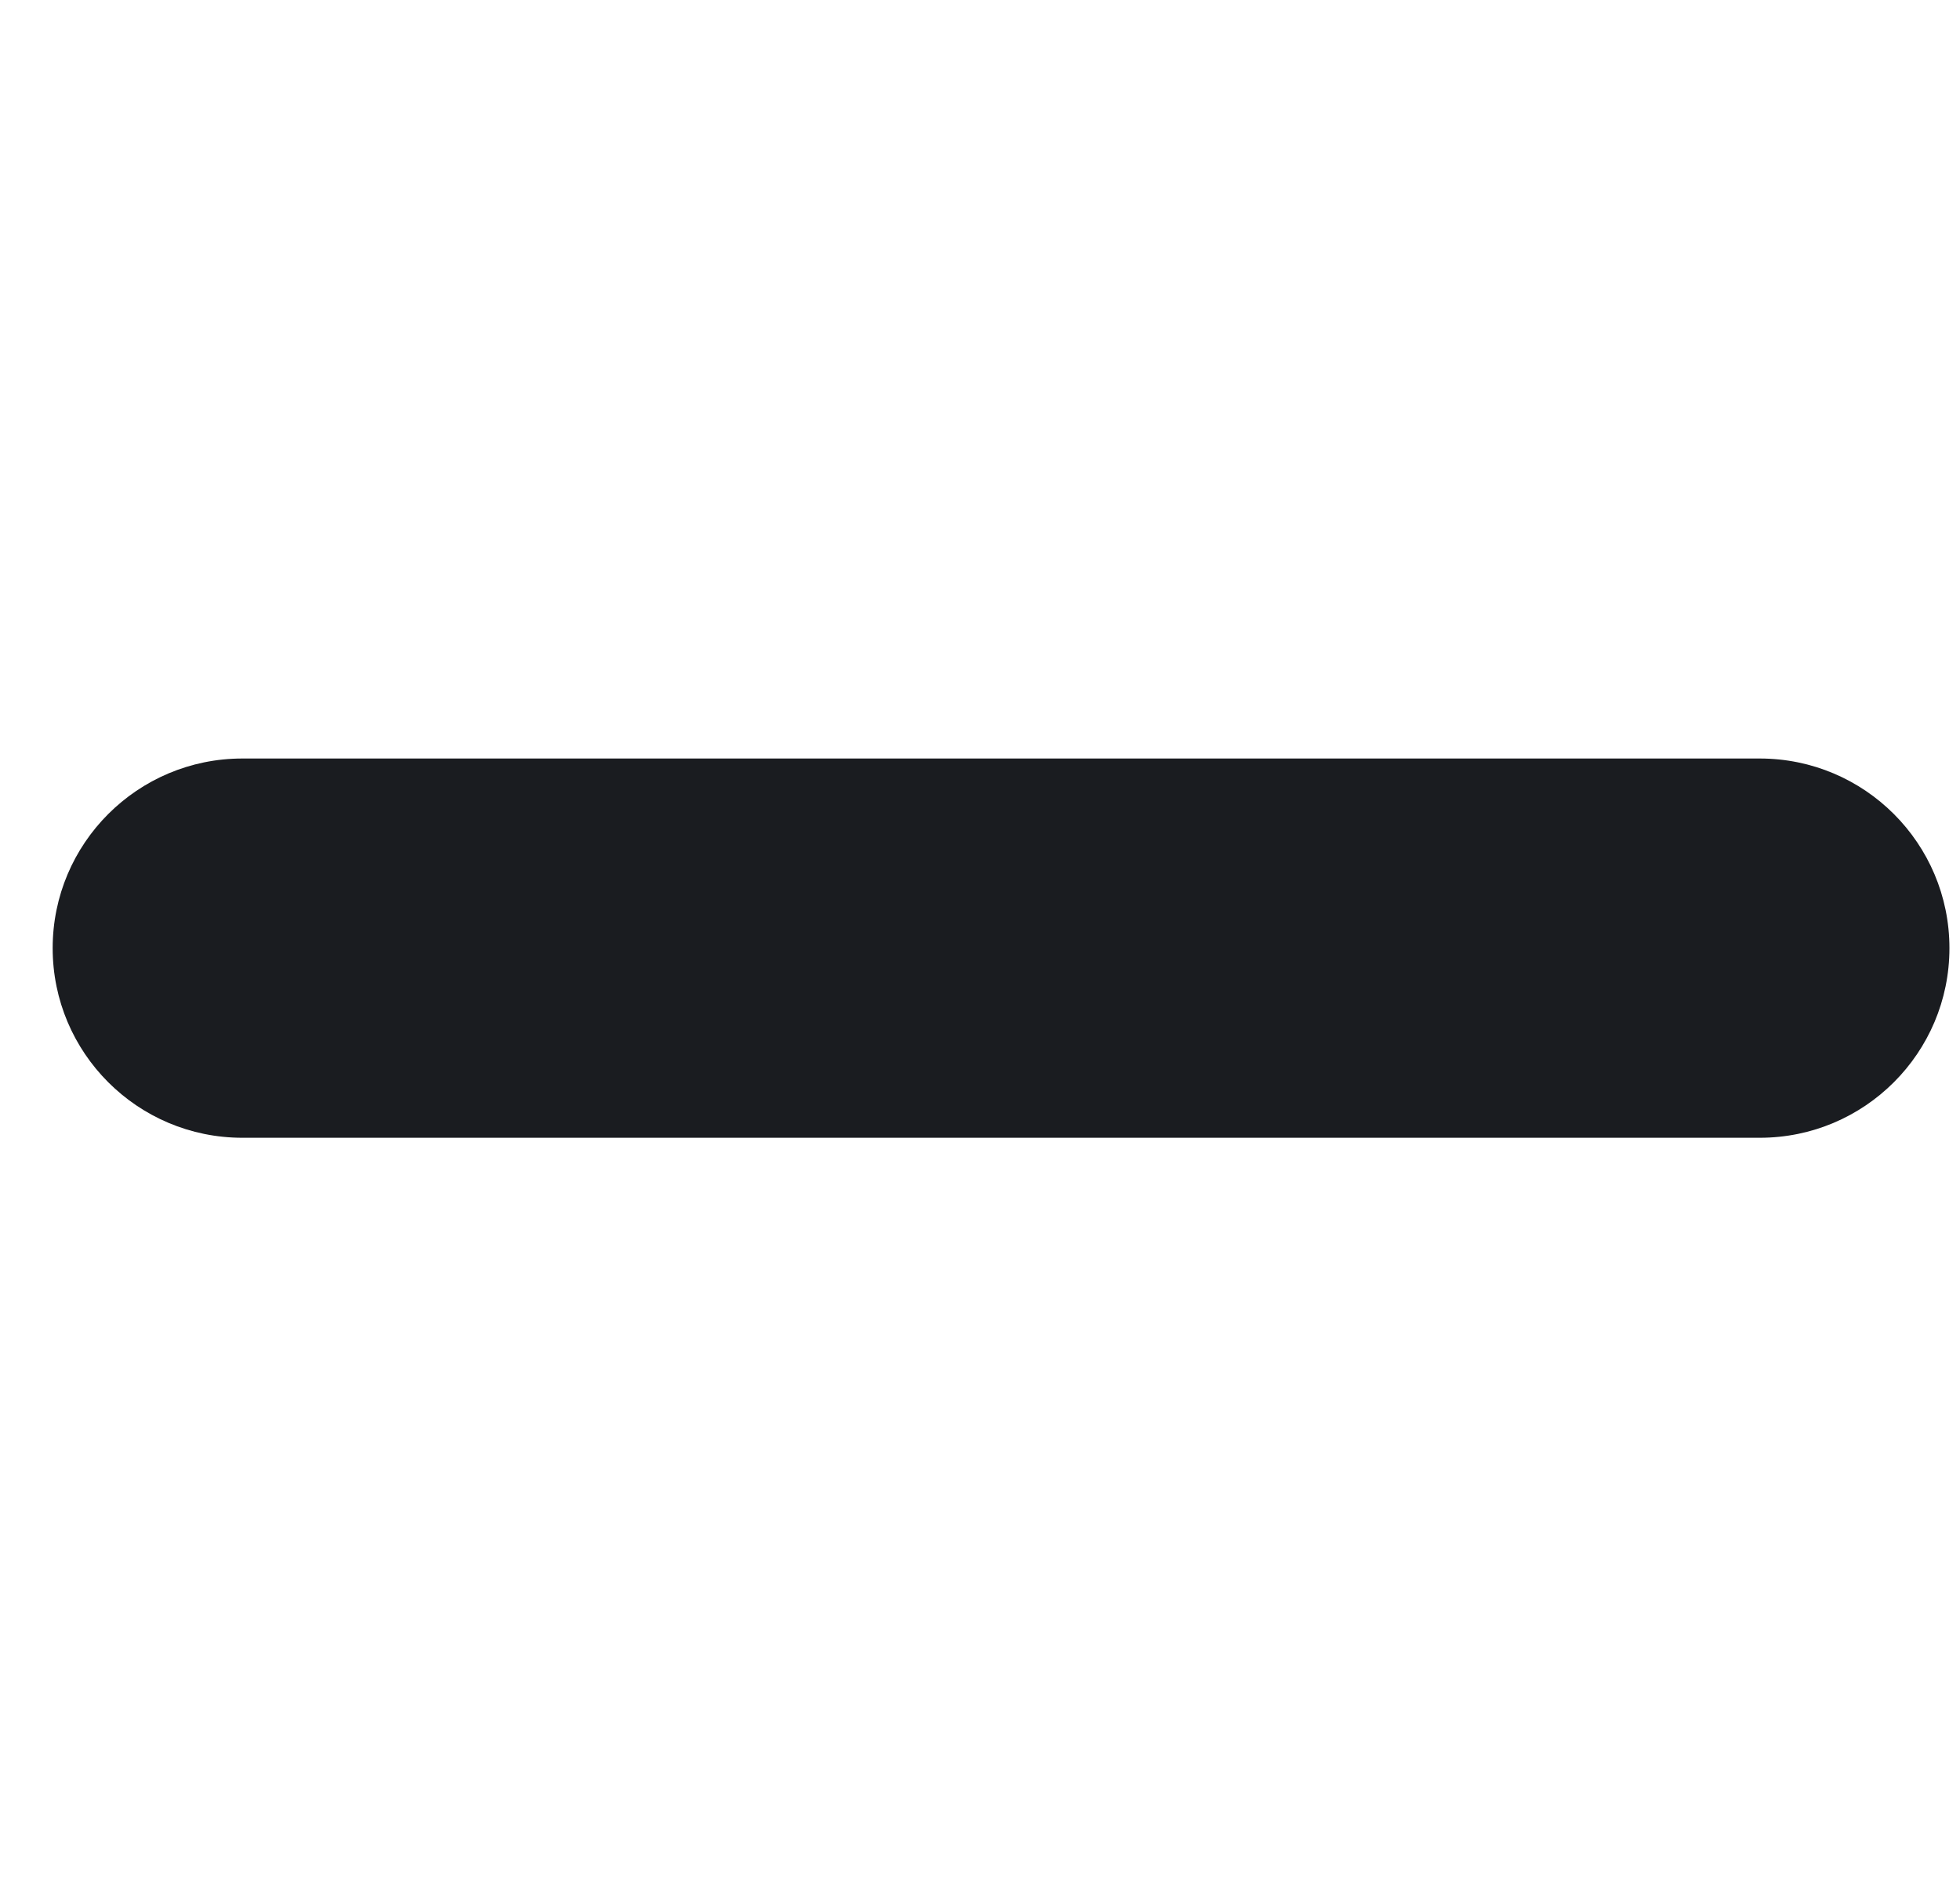 <svg width="31" height="30" viewBox="0 0 31 30" fill="none" xmlns="http://www.w3.org/2000/svg">
<path d="M3.833 18C2.176 18 0.833 16.657 0.833 15C0.833 13.343 2.176 12 3.833 12L27.833 12C29.49 12 30.833 13.343 30.833 15C30.833 16.657 29.49 18 27.833 18L3.833 18Z" fill="#1A1C20"/>
</svg>
